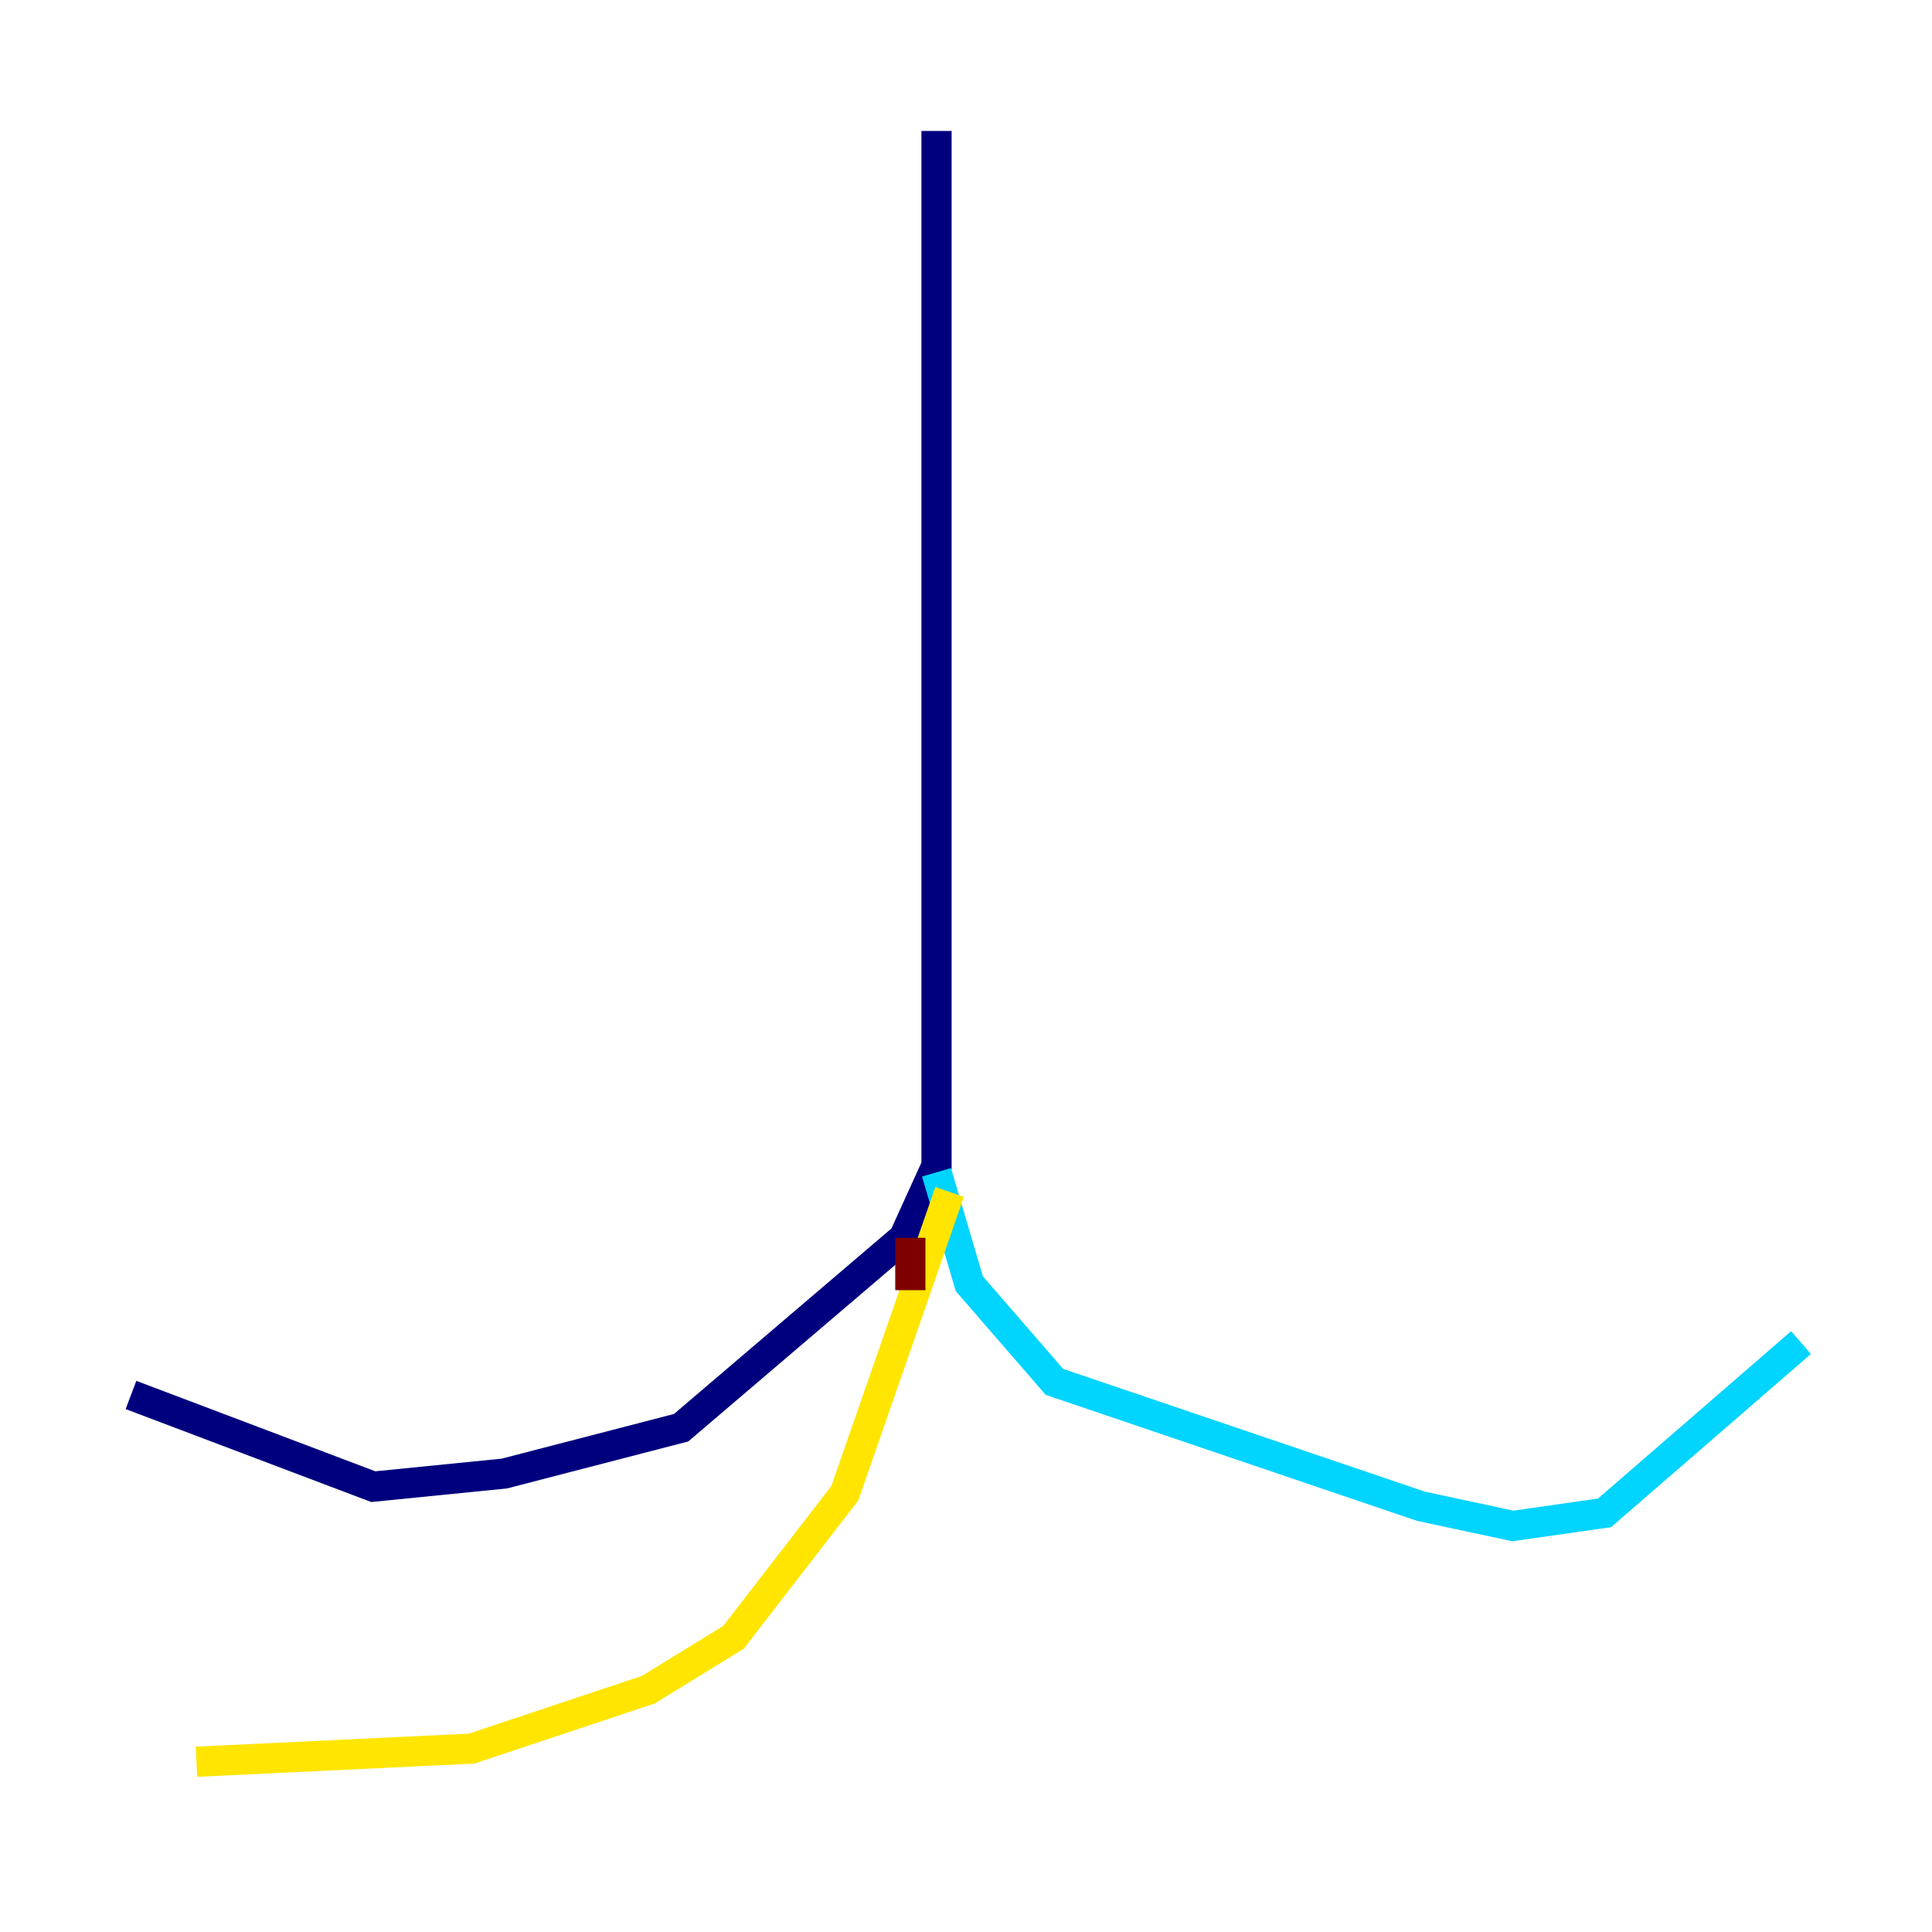 <?xml version="1.0" encoding="utf-8" ?>
<svg baseProfile="tiny" height="128" version="1.2" viewBox="0,0,128,128" width="128" xmlns="http://www.w3.org/2000/svg" xmlns:ev="http://www.w3.org/2001/xml-events" xmlns:xlink="http://www.w3.org/1999/xlink"><defs /><polyline fill="none" points="62.047,8.678 62.047,77.234 59.878,82.007 45.125,94.59 33.41,97.627 24.732,98.495 8.678,92.42" stroke="#00007f" stroke-width="2" /><polyline fill="none" points="62.047,77.668 64.217,85.044 69.858,91.552 94.156,99.797 100.231,101.098 106.305,100.231 119.322,88.949" stroke="#00d4ff" stroke-width="2" /><polyline fill="none" points="62.915,78.969 55.973,98.929 48.597,108.475 42.956,111.946 31.241,115.851 13.017,116.719" stroke="#ffe500" stroke-width="2" /><polyline fill="none" points="60.312,82.007 60.312,85.478" stroke="#7f0000" stroke-width="2" /></svg>